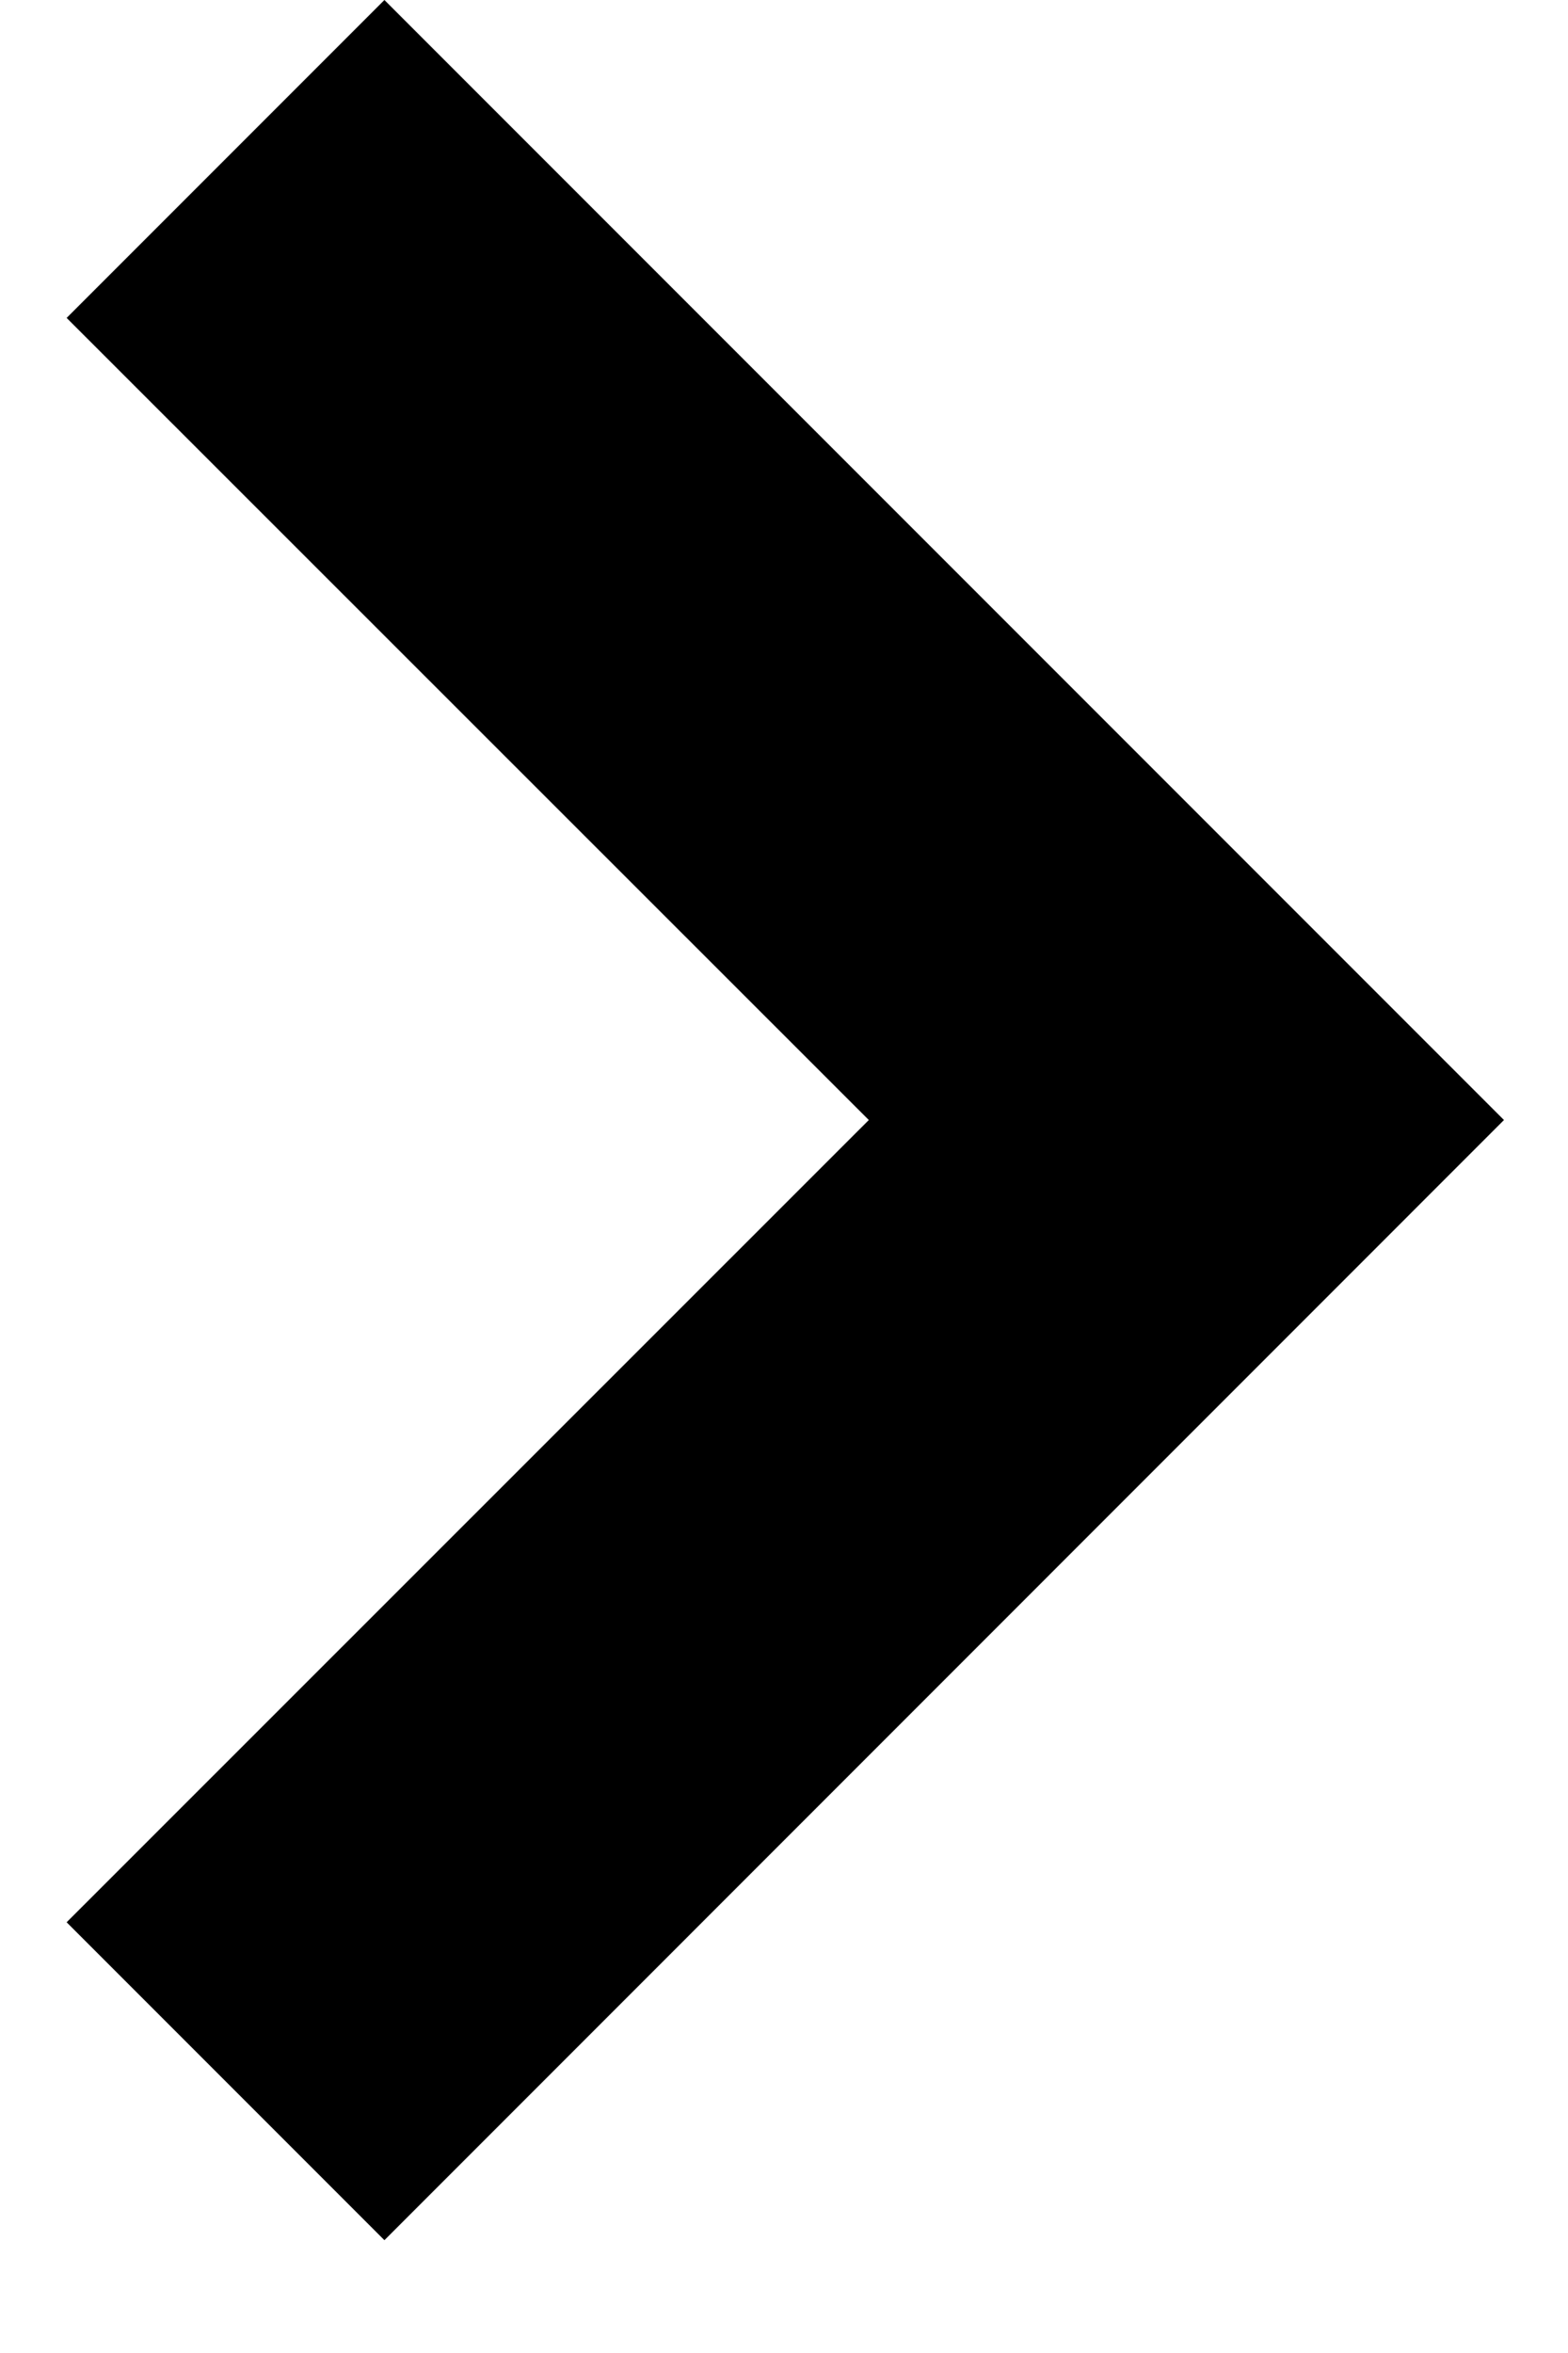 <?xml version="1.0" encoding="UTF-8"?>
<svg width="12px" height="18px" viewBox="0 0 12 18" version="1.1" xmlns="http://www.w3.org/2000/svg" xmlns:xlink="http://www.w3.org/1999/xlink">
    <title>Path</title>
    <g id="Page-1" stroke="none" stroke-width="1" fill="none" fill-rule="evenodd">
        <g id="Parcels-Copy" transform="translate(-459, -91)" fill="#000000" fill-rule="nonzero">
            <polygon id="Path" points="461.942 108.137 470.51 99.568 461.942 91 459.51 93.432 465.649 99.568 459.51 105.705"></polygon>
        </g>
    </g>
</svg>